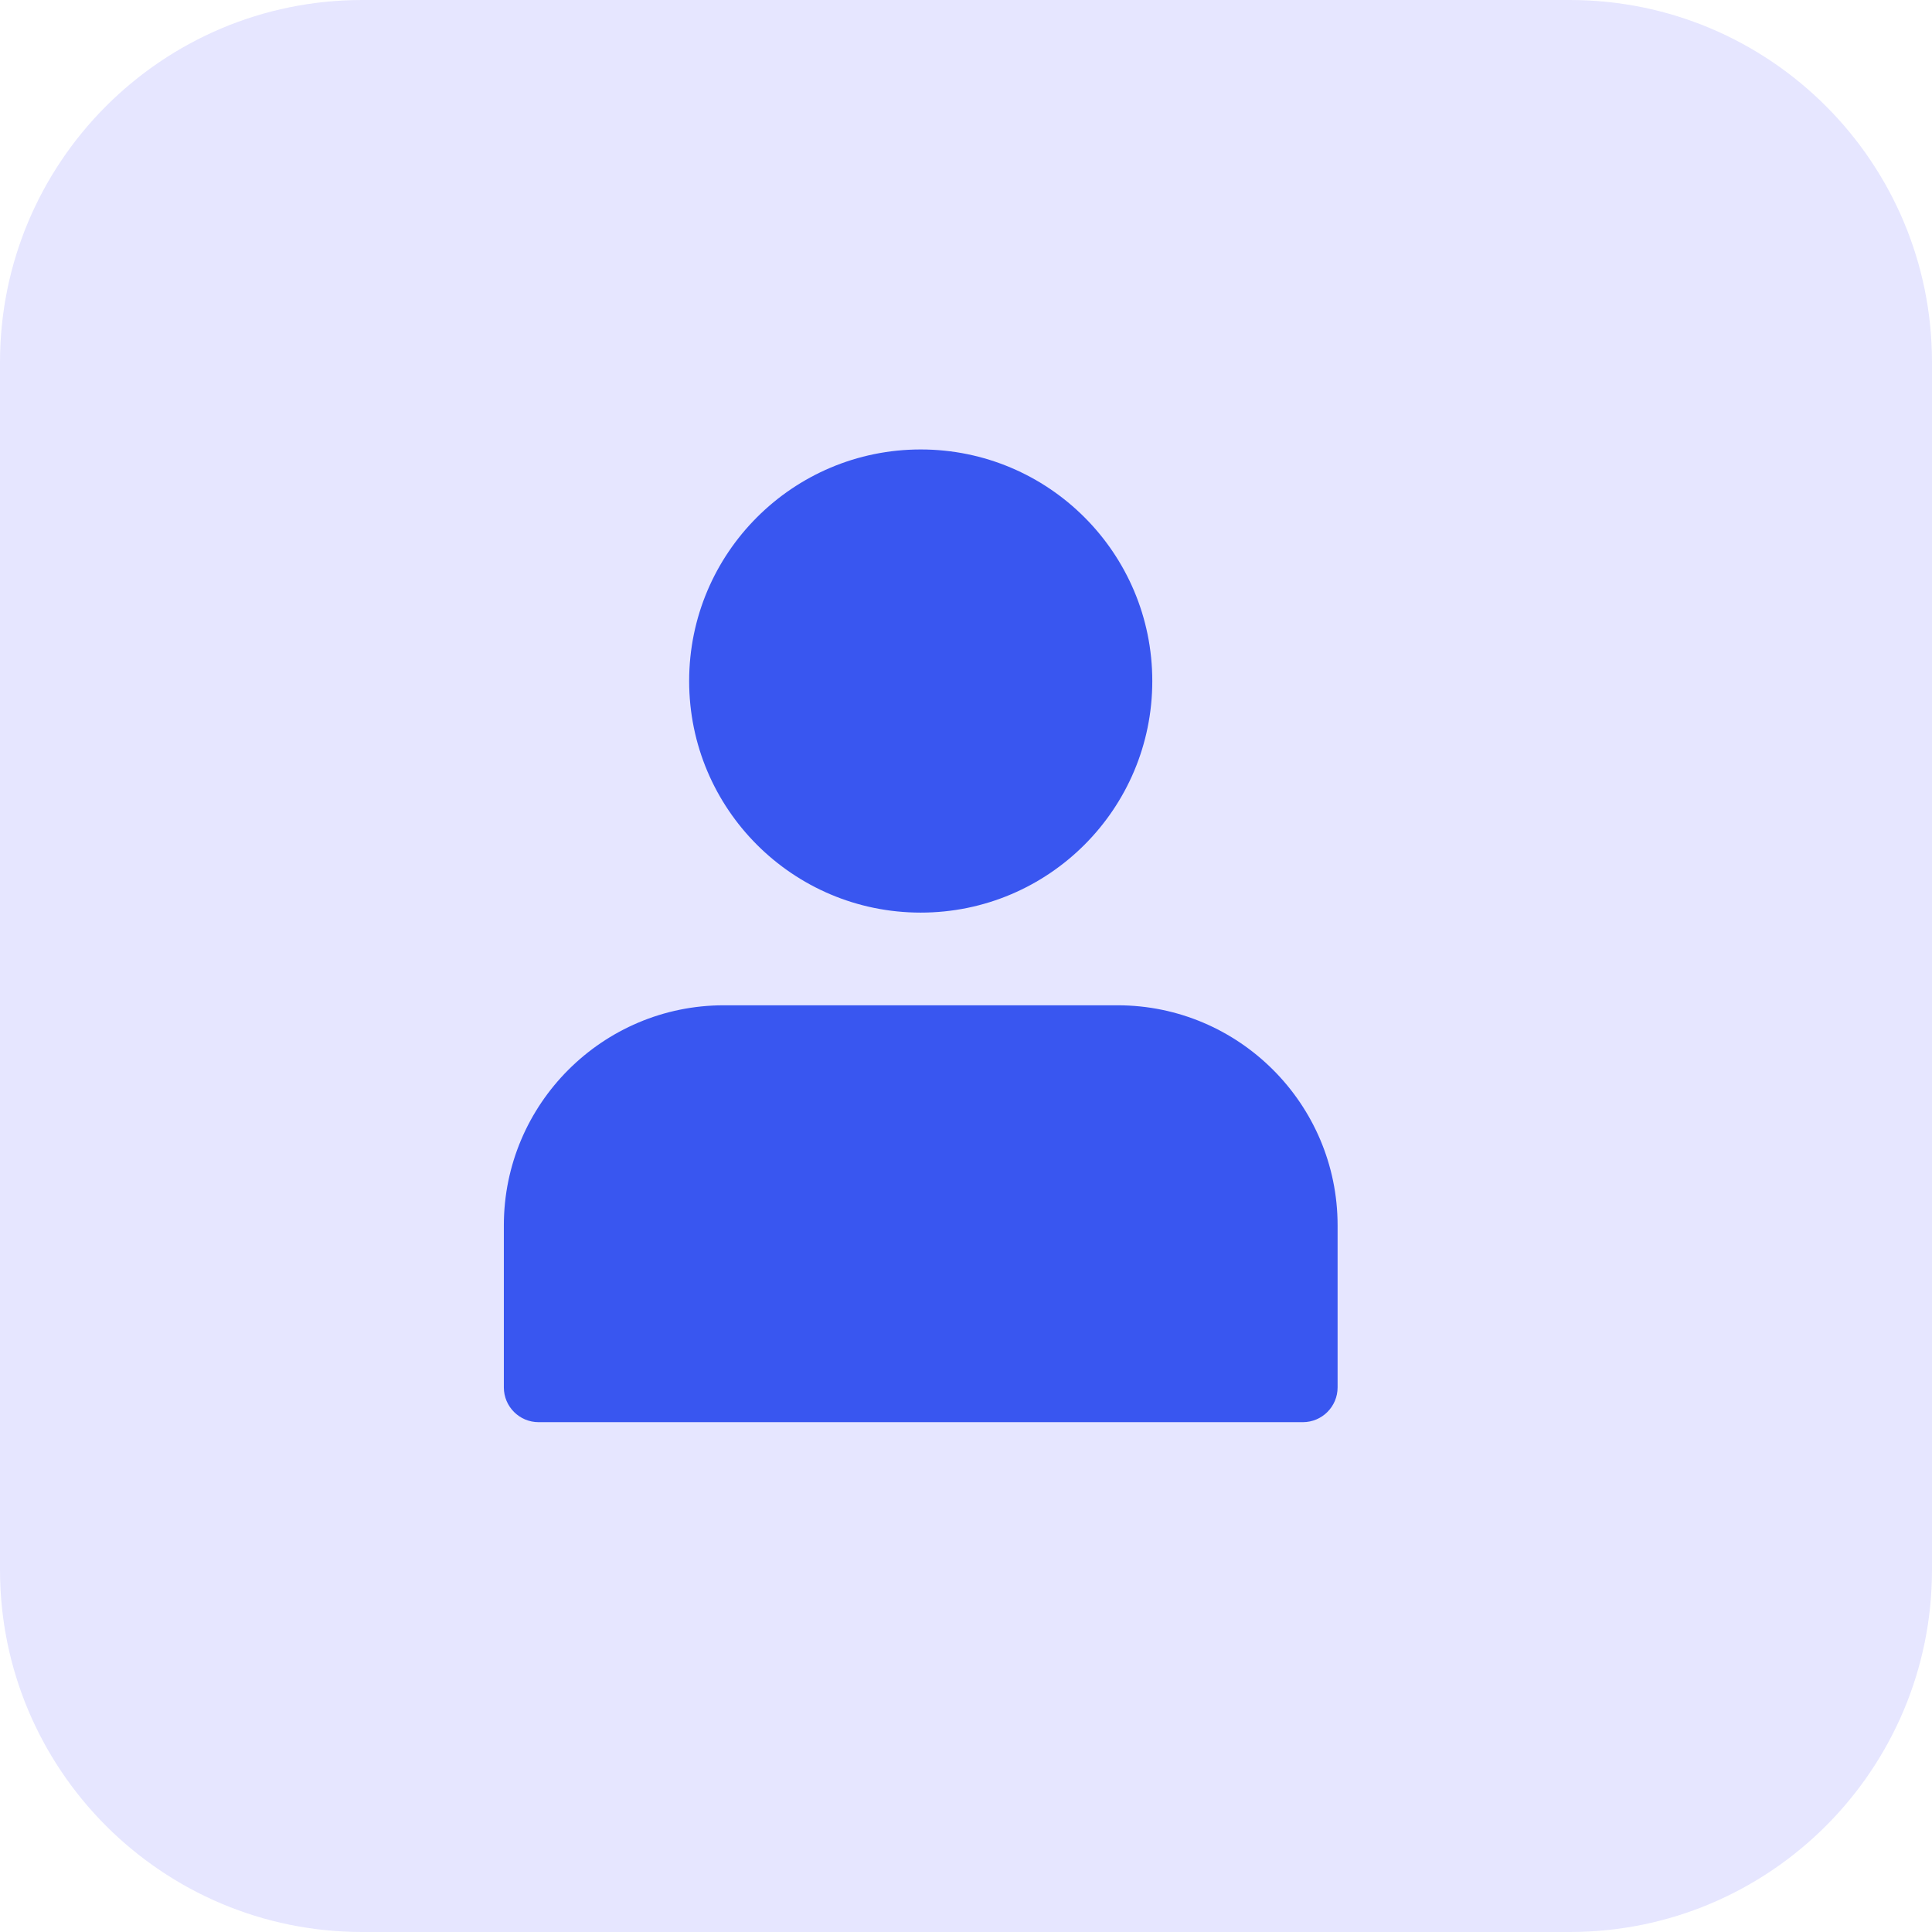 <?xml version="1.0" encoding="utf-8"?>
<!-- Generator: Adobe Illustrator 16.0.0, SVG Export Plug-In . SVG Version: 6.00 Build 0)  -->
<!DOCTYPE svg PUBLIC "-//W3C//DTD SVG 1.1//EN" "http://www.w3.org/Graphics/SVG/1.1/DTD/svg11.dtd">
<svg version="1.1" id="Layer_1" xmlns="http://www.w3.org/2000/svg" xmlns:xlink="http://www.w3.org/1999/xlink" x="0px" y="0px"
	 width="512px" height="512px" viewBox="0 0 512 512" enable-background="new 0 0 512 512" xml:space="preserve">
<path fill="#E6E6FF" d="M416,512H96c-53.023,0-96-42.977-96-96V96C0,42.977,42.977,0,96,0h320c53.023,0,96,42.977,96,96v320
	C512,469.023,469.023,512,416,512z"/>
<path fill="#3956F0" d="M305.369,180.481c0,33.895-27.475,61.37-61.369,61.37s-61.37-27.475-61.37-61.37
	c0-33.894,27.475-61.37,61.37-61.37S305.369,146.587,305.369,180.481z"/>
<path fill="#3956F0" d="M296.163,266.413H191.819c-32.132,0-58.294,26.162-58.294,58.313v42.957c0,5.079,4.126,9.206,9.206,9.206
	H345.27c5.08,0,9.206-4.127,9.206-9.206v-42.957C354.476,292.575,328.313,266.413,296.163,266.413z"/>
</svg>
